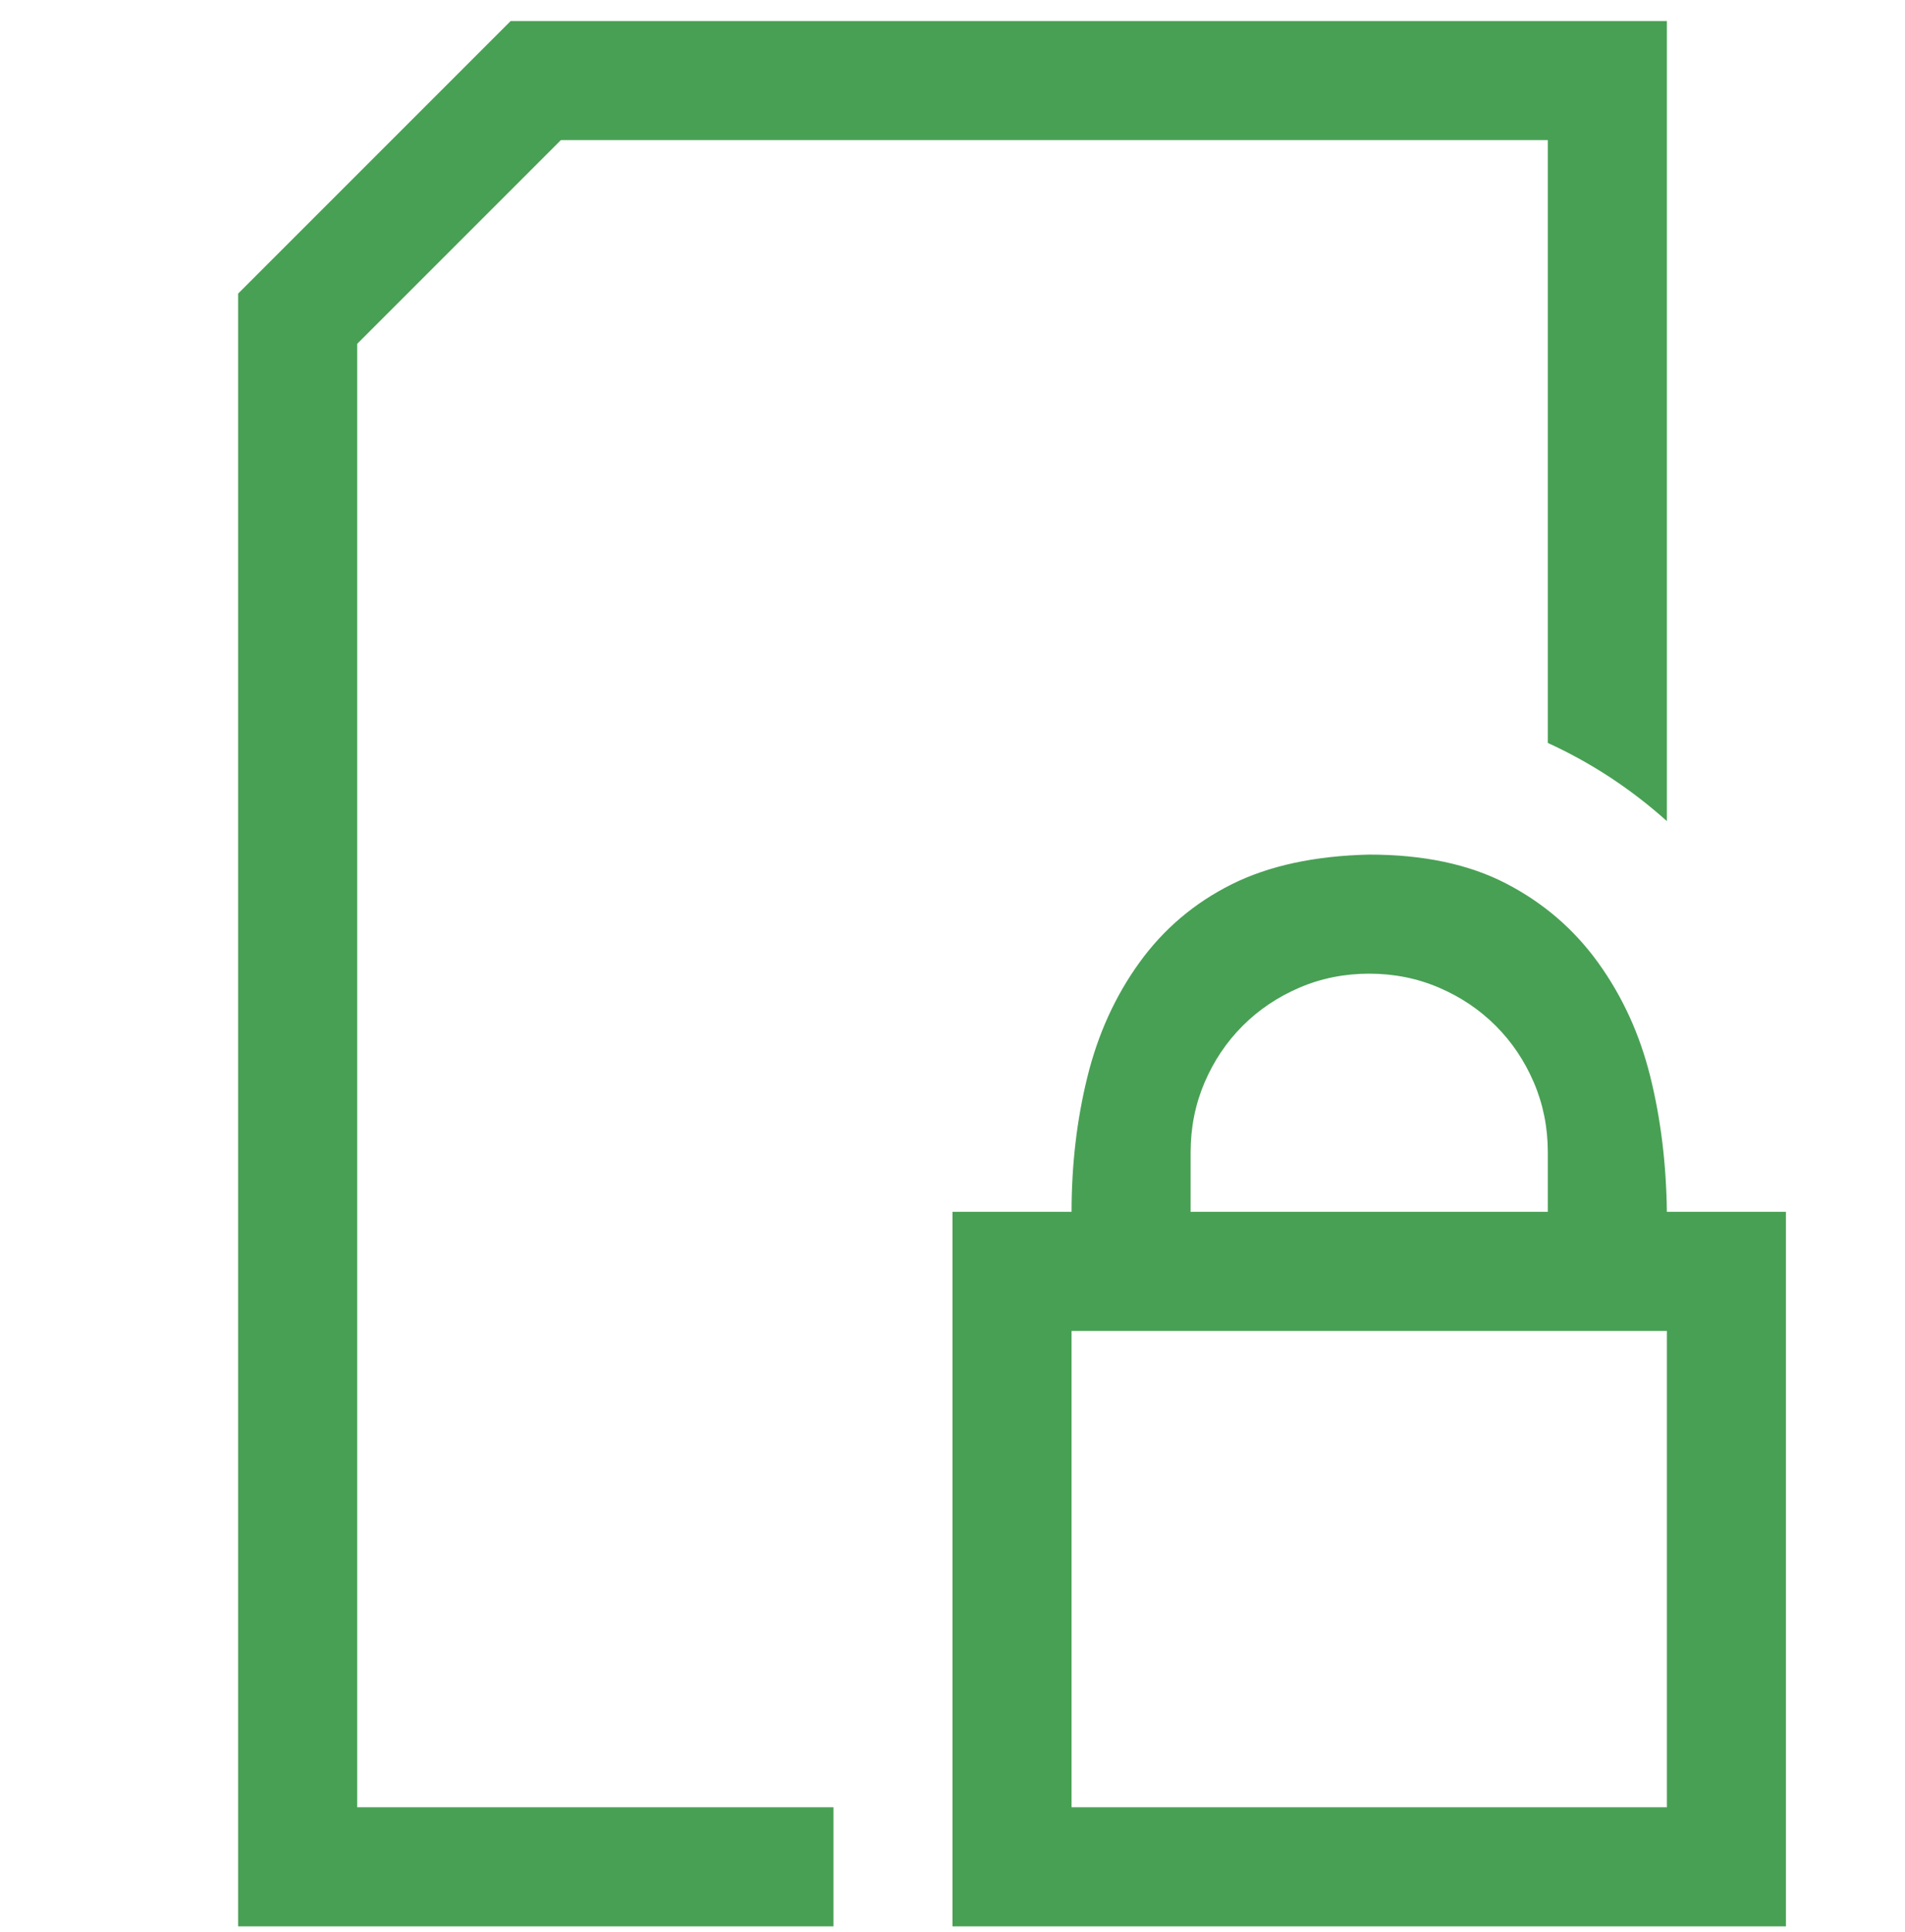 <svg width="72" height="73" viewBox="0 0 72 73" fill="none" xmlns="http://www.w3.org/2000/svg">
<g clip-path="url(#clip0_734_7288)">
<path d="M67.5 45.794V72.794H36V45.794H40.5C40.5 44.013 40.699 42.314 41.098 40.697C41.496 39.079 42.152 37.638 43.066 36.372C43.98 35.107 45.141 34.122 46.547 33.419C47.953 32.716 49.688 32.341 51.75 32.294C53.789 32.294 55.512 32.657 56.918 33.384C58.324 34.111 59.484 35.107 60.398 36.372C61.312 37.638 61.969 39.068 62.367 40.661C62.766 42.255 62.977 43.966 63 45.794H67.5ZM45 45.794H58.5V43.544C58.5 42.607 58.324 41.728 57.973 40.907C57.621 40.087 57.141 39.372 56.531 38.763C55.922 38.154 55.207 37.673 54.387 37.322C53.566 36.97 52.688 36.794 51.75 36.794C50.812 36.794 49.934 36.97 49.113 37.322C48.293 37.673 47.578 38.154 46.969 38.763C46.359 39.372 45.879 40.087 45.527 40.907C45.176 41.728 45 42.607 45 43.544V45.794ZM63 50.294H40.5V68.294H63V50.294ZM13.5 68.294H31.5V72.794H9V11.095L19.301 0.794H63V31.029C62.32 30.419 61.605 29.868 60.855 29.376C60.105 28.884 59.32 28.45 58.5 28.075V5.294H21.199L13.5 12.993V68.294Z" fill="#48A054"/>
</g>
<defs>
<clipPath id="clip0_734_7288">
<rect width="72" height="72" fill="white" transform="translate(0 0.794)"/>
</clipPath>
</defs>
</svg>
